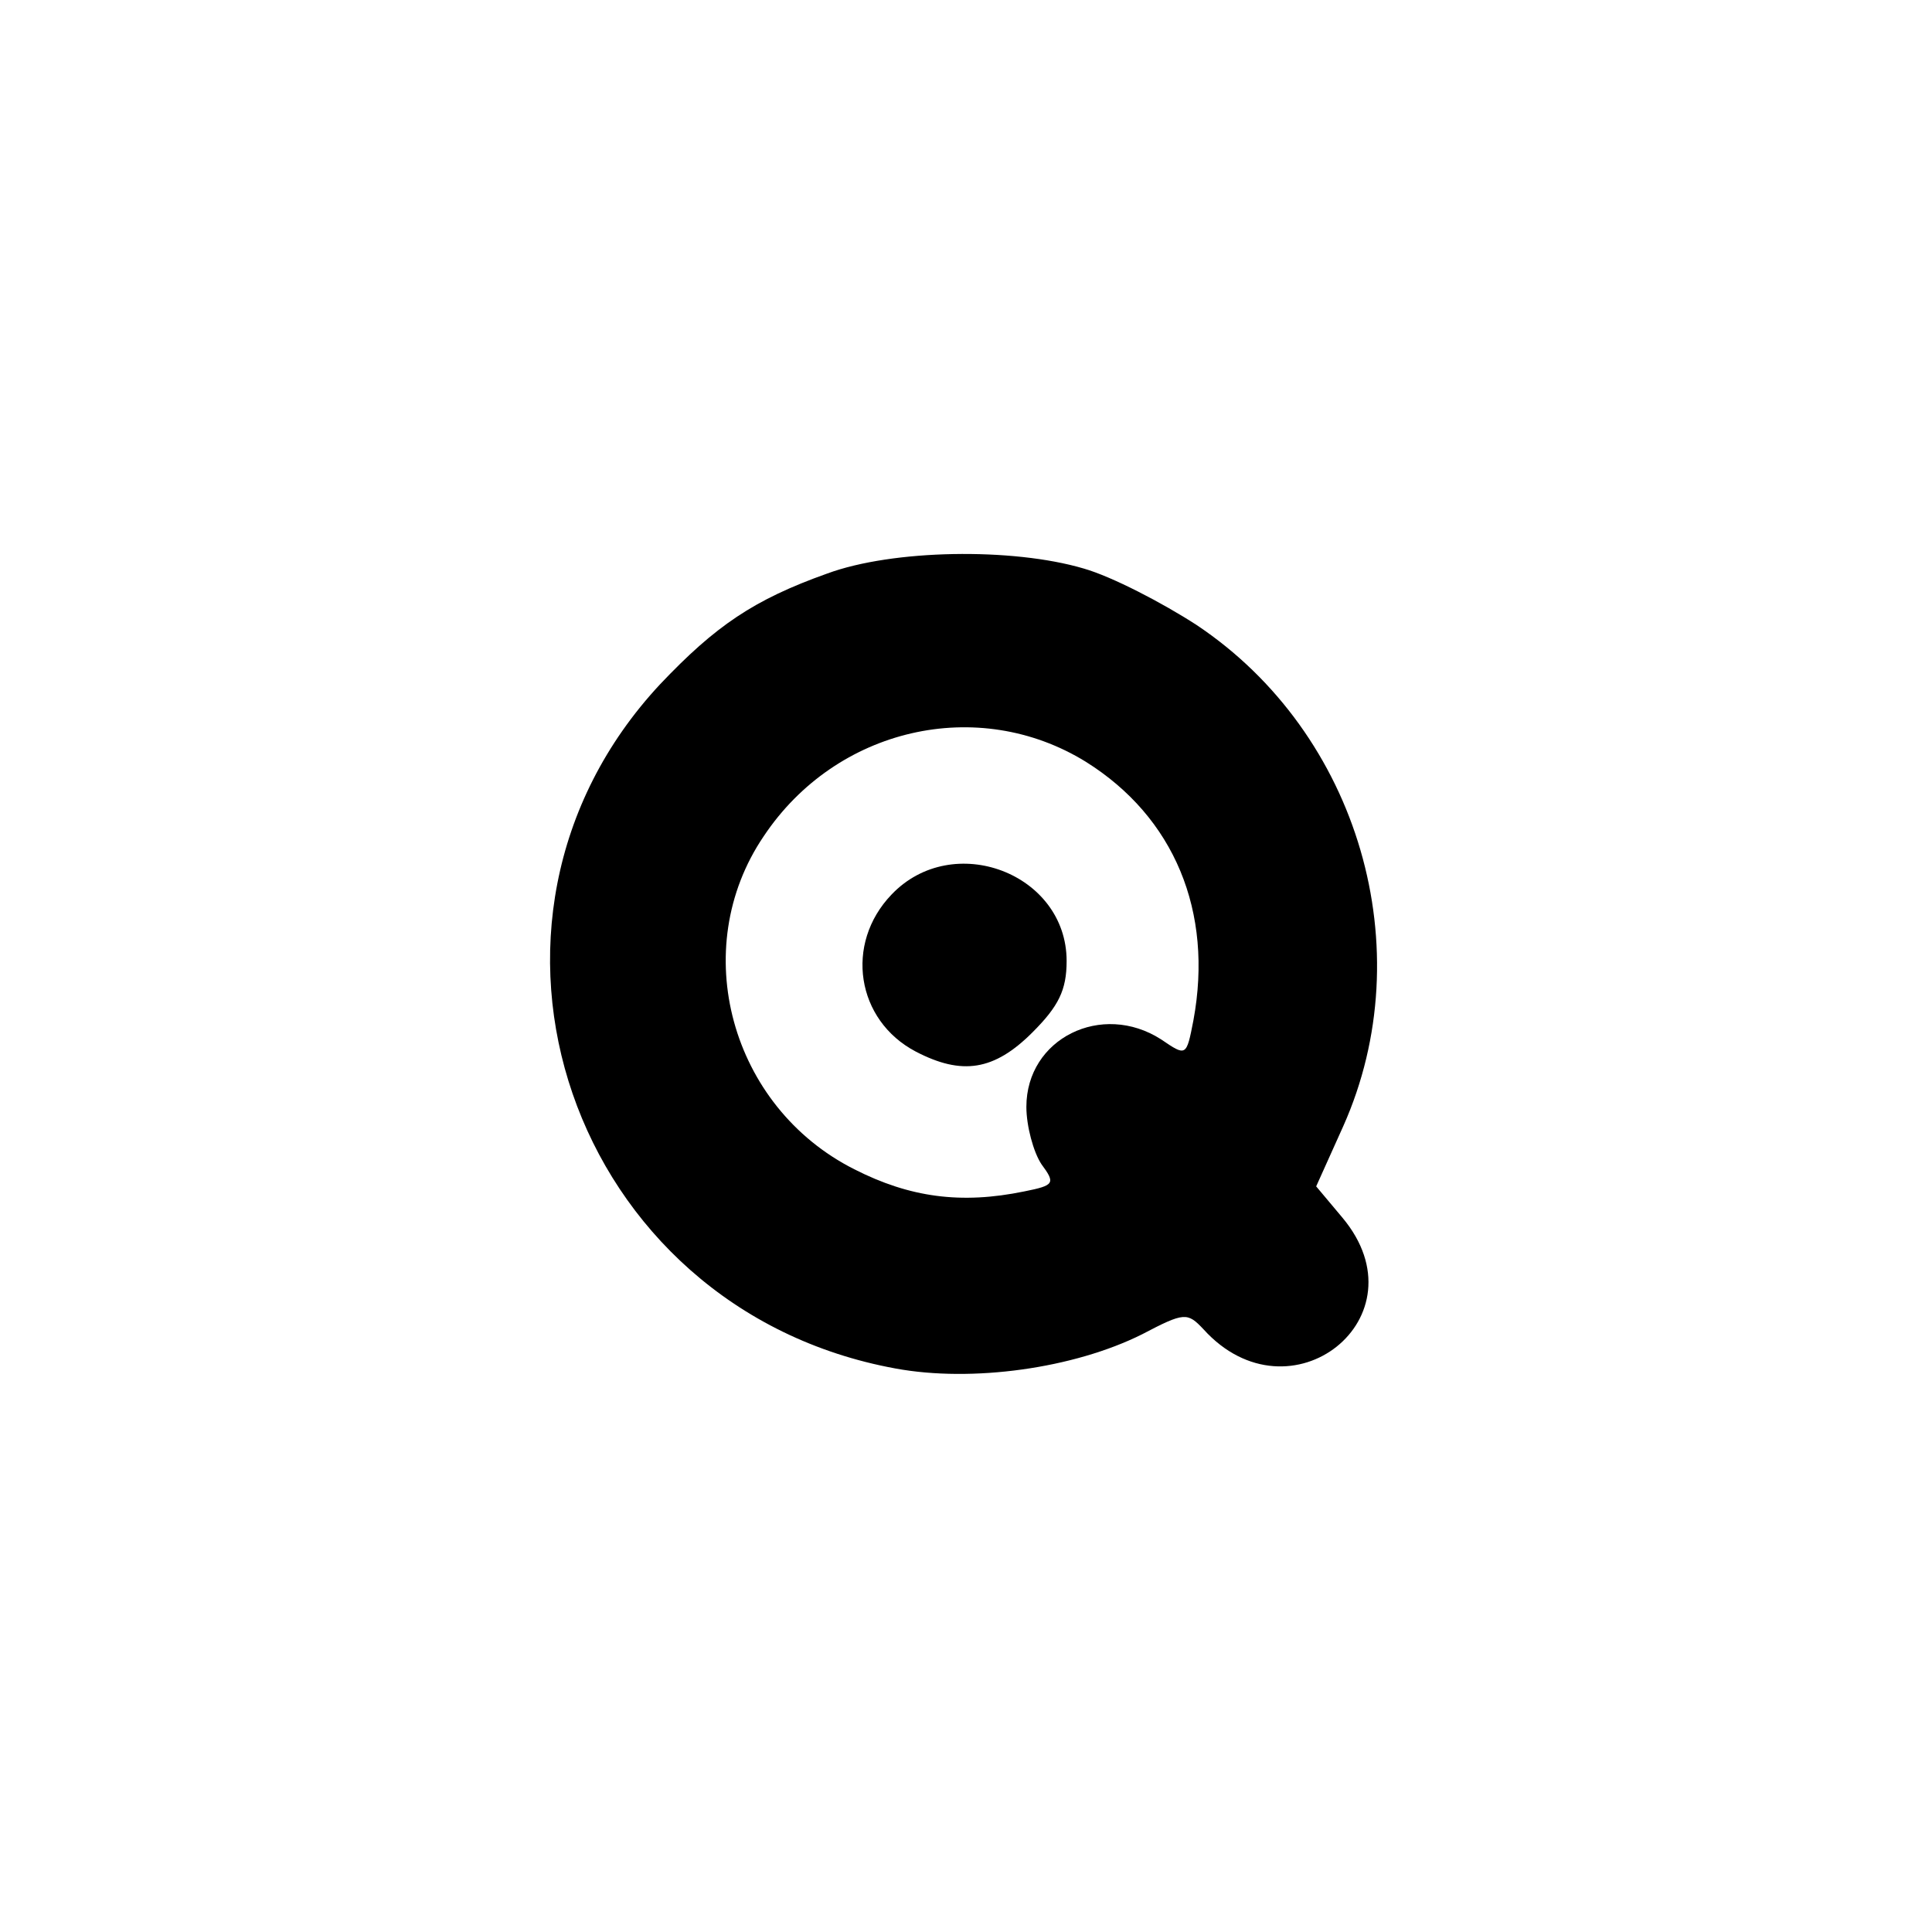 <?xml version="1.0" standalone="no"?>
<!DOCTYPE svg PUBLIC "-//W3C//DTD SVG 20010904//EN"
 "http://www.w3.org/TR/2001/REC-SVG-20010904/DTD/svg10.dtd">
<svg version="1.0" xmlns="http://www.w3.org/2000/svg"
 width="192pt" height="192pt" viewBox="0 0 192 192"
 preserveAspectRatio="xMidYMid meet">
<g transform="translate(0,192) scale(0.1,-0.1)"
fill="#000000" stroke="none">
811 c445 -92 729 -532 635 -987 -62 -301 -295 -546 -601 -630 -91 -26 -329
-26 -420 0 -291 80 -516 305 -596 596 -26 91 -26 329 0 420 120 433 542 692
982 601z"/>
<path d="M822 1350 c-73 -26 -111 -52 -166 -110 -221 -237 -89 -621 234 -680
76 -14 177 0 245 34 42 22 45 22 61 5 86 -95 221 12 138 111 l-26 31 27 60
c78 175 16 390 -146 498 -34 22 -84 48 -112 56 -71 21 -190 19 -255 -5z m257
-187 c88 -55 127 -149 107 -257 -7 -36 -7 -36 -32 -19 -59 38 -134 1 -134 -67
0 -19 7 -45 15 -57 14 -19 13 -21 -17 -27 -63 -13 -114 -6 -169 22 -123 62
-166 219 -90 331 72 108 213 140 320 74z"/>
<path d="M886 1031 c-47 -49 -35 -125 24 -156 46 -24 78 -19 116 19 26 26 34
42 34 71 0 87 -113 130 -174 66z"/>
</g>
</svg>
